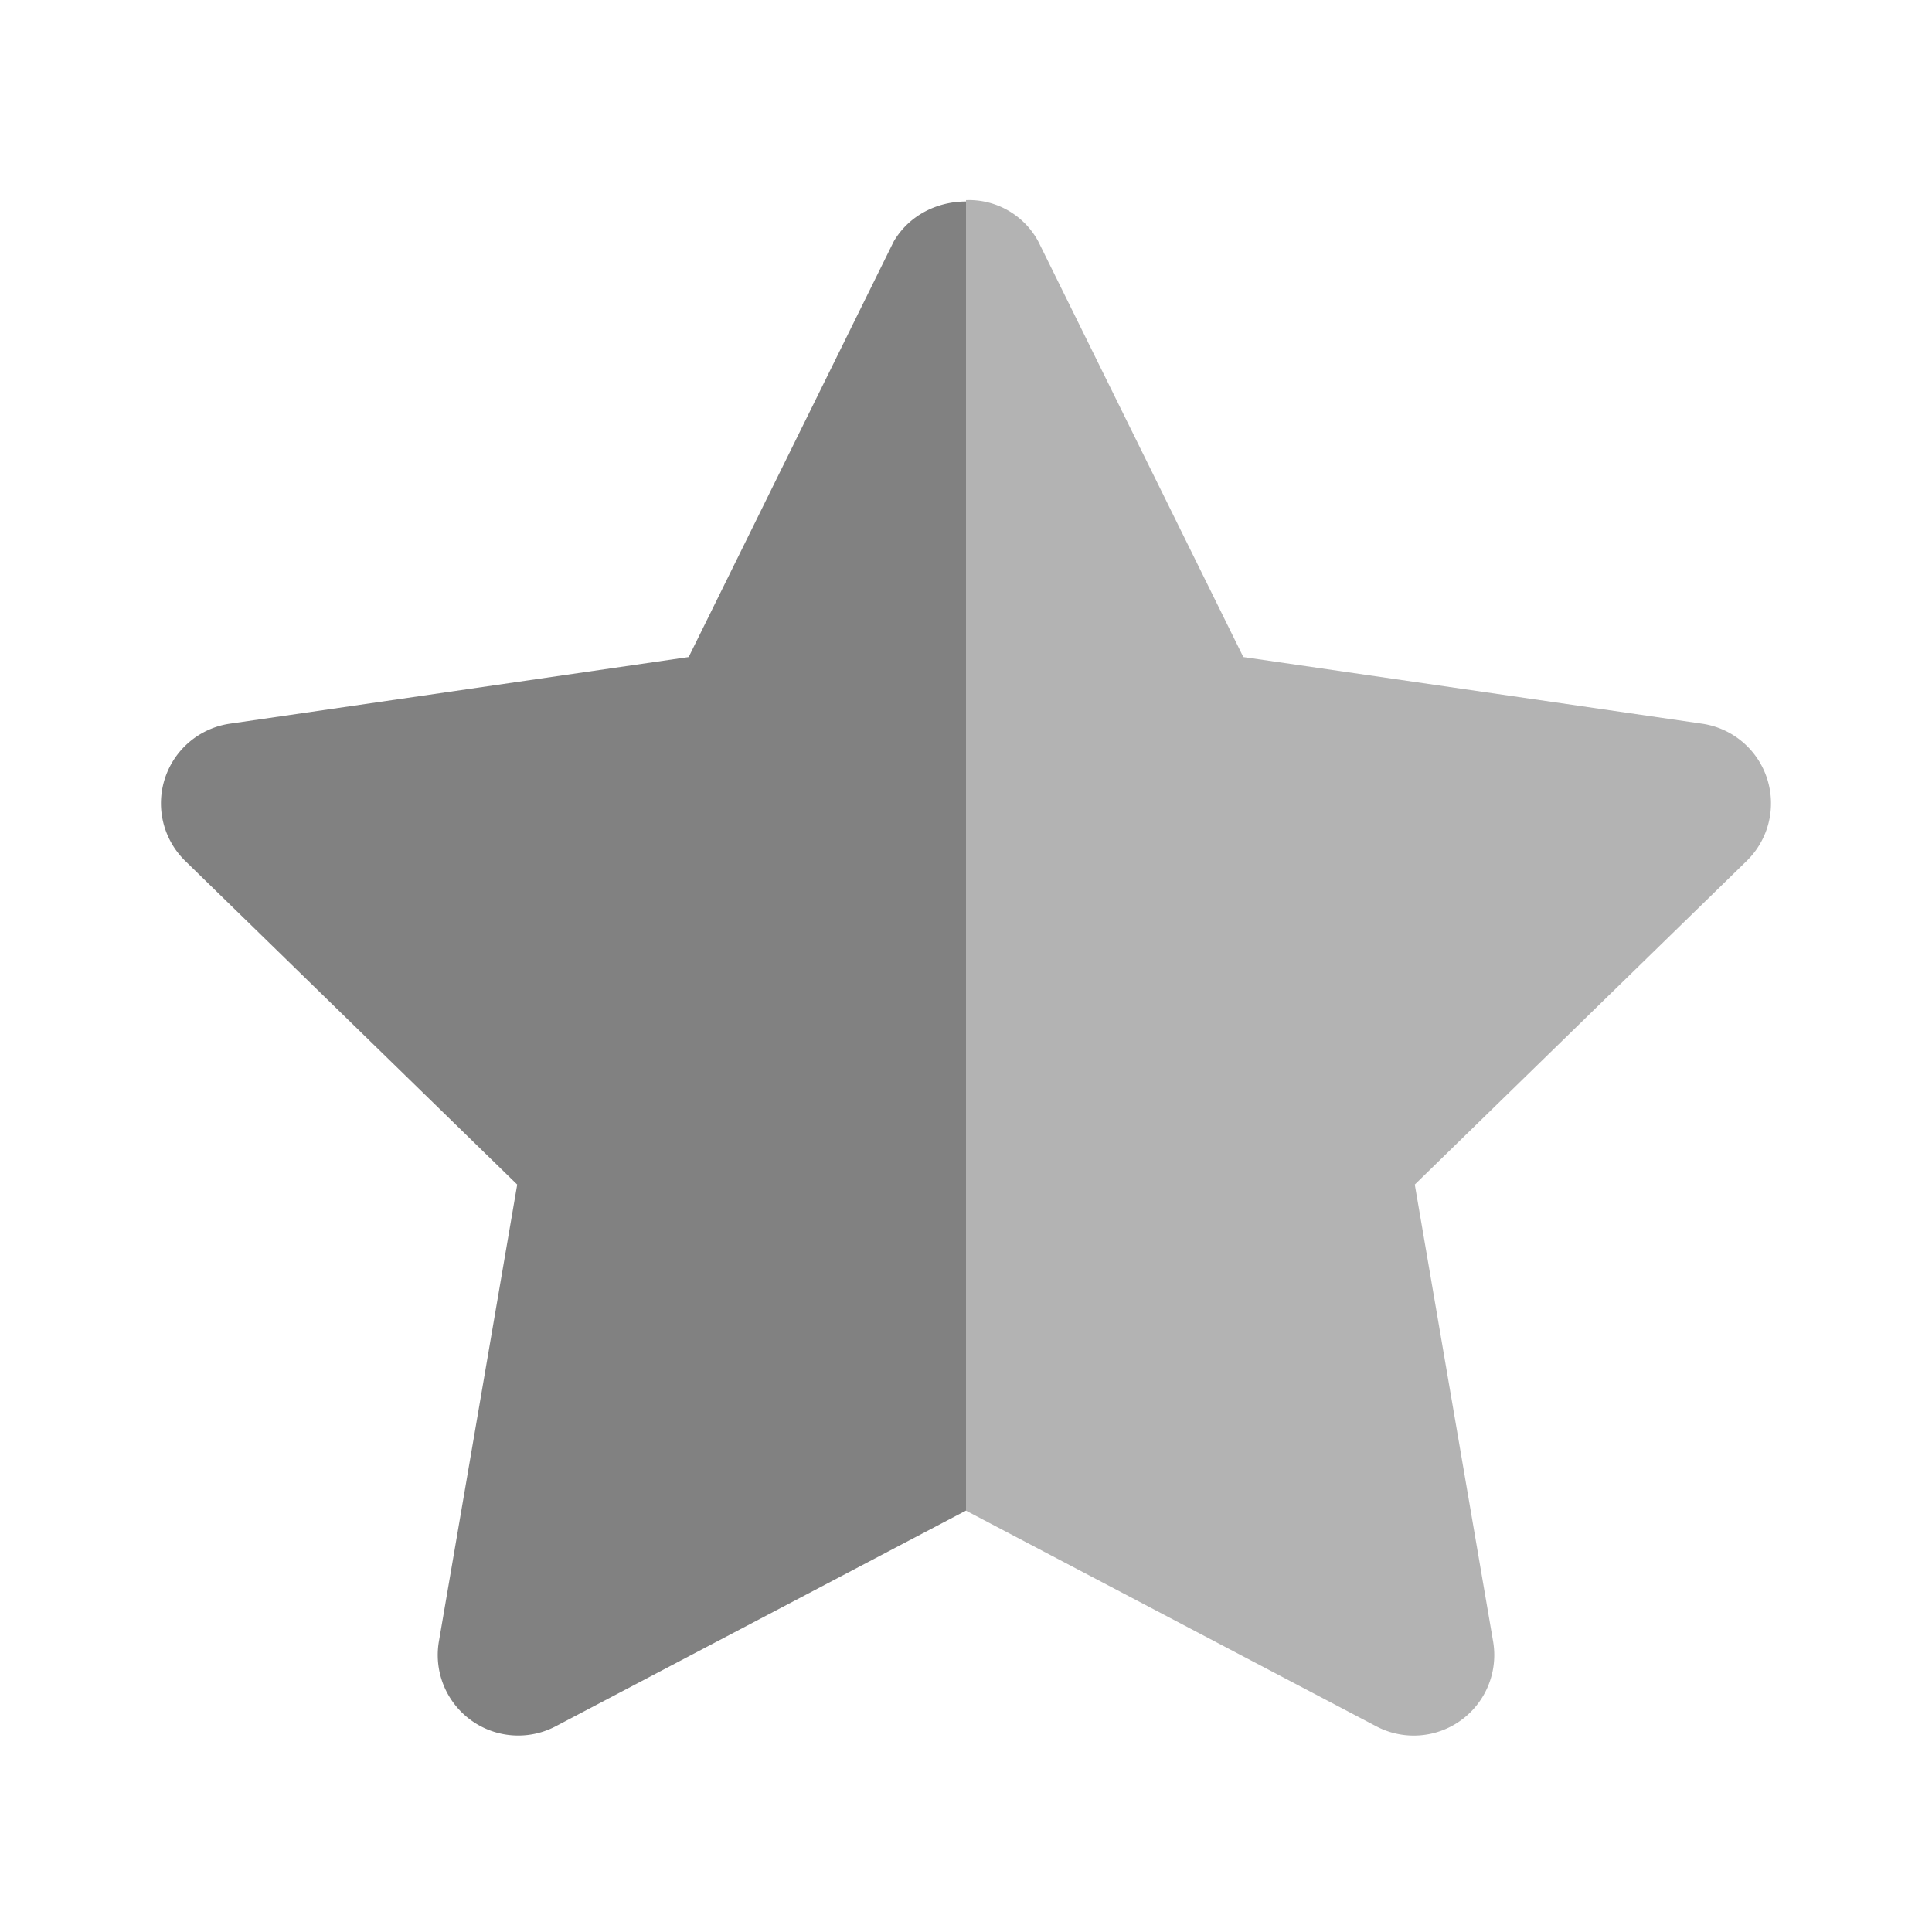 <svg xmlns="http://www.w3.org/2000/svg" width="24" height="24" fill="none" viewBox="0 0 24 24">
  <path fill="#B3B3B3" d="M21.951 9.67a1 1 0 00-.807-.68l-5.699-.828-2.548-5.164A.978.978 0 0012 2.486v16.28l5.097 2.679a1 1 0 001.451-1.054l-.973-5.676 4.123-4.02a1 1 0 00.253-1.025z"/>
  <path fill="#818181" d="M11.103 2.998L8.555 8.162l-5.7.828a1 1 0 00-.553 1.706l4.123 4.019-.973 5.676a1 1 0 001.45 1.054L12 18.765V2.503c-.356.001-.703.167-.897.495z"/>
</svg>
